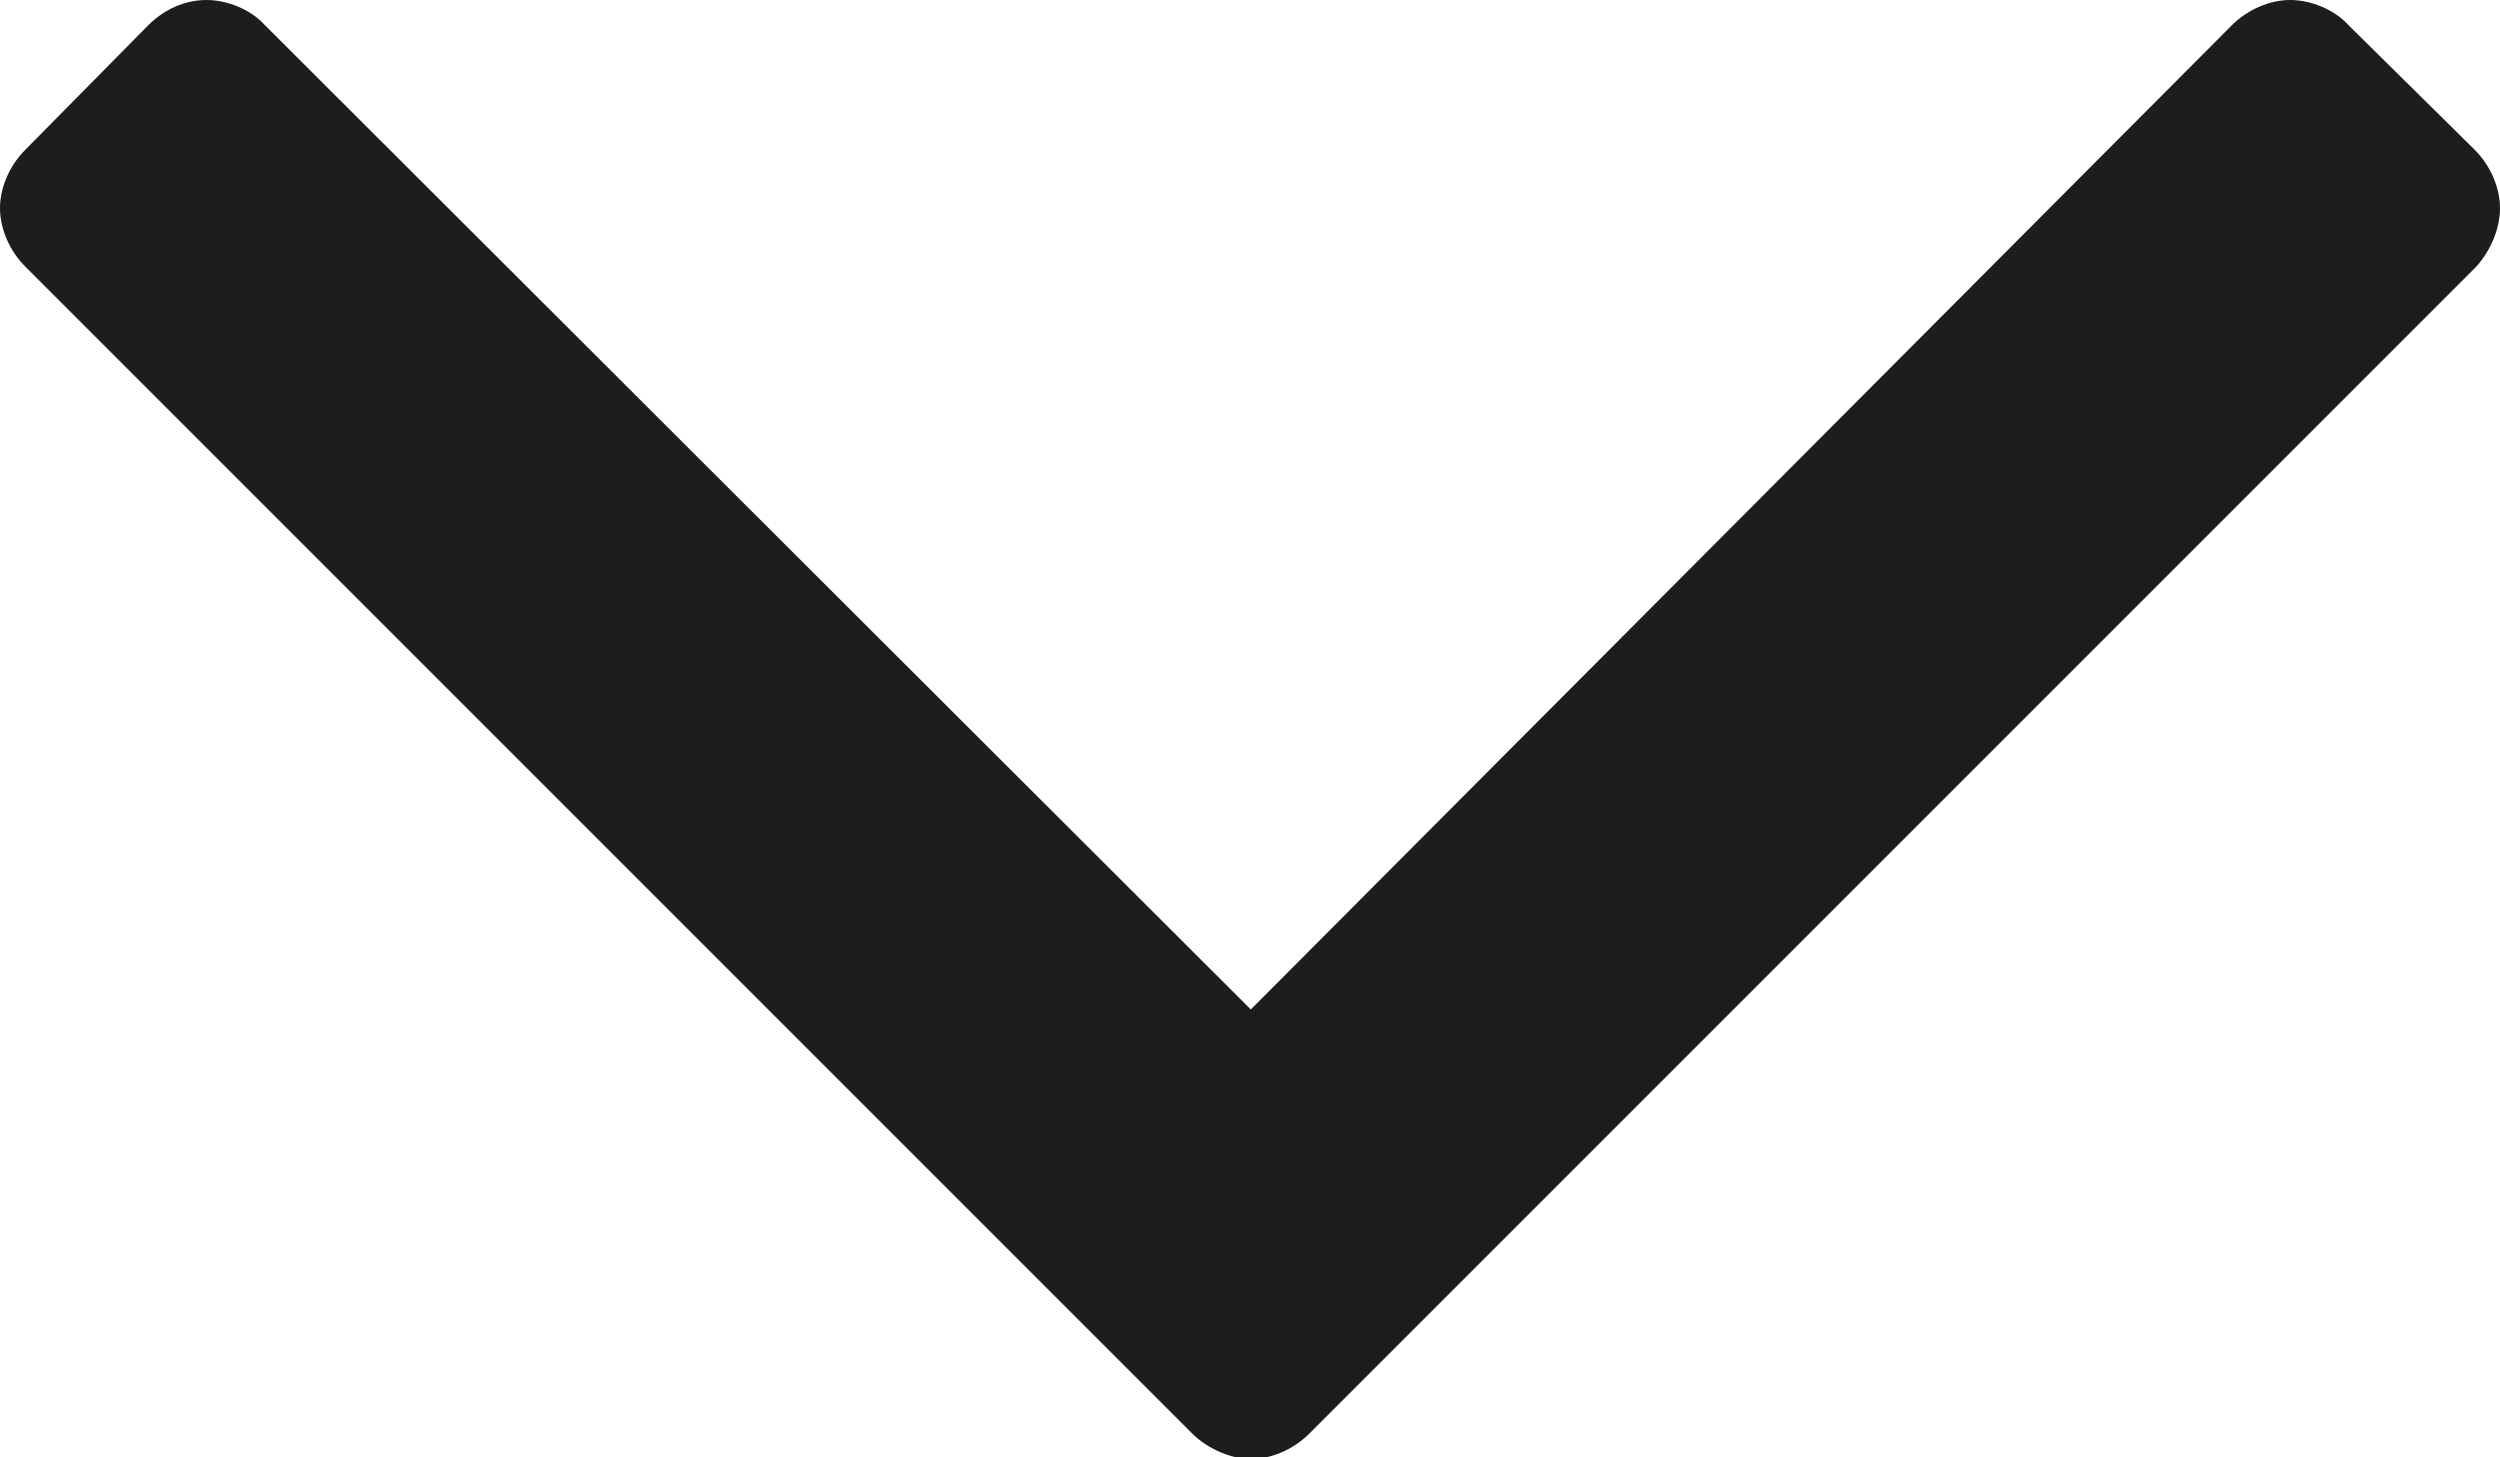 <?xml version="1.0" encoding="utf-8"?>
<!-- Generator: Adobe Illustrator 19.0.1, SVG Export Plug-In . SVG Version: 6.00 Build 0)  -->
<svg version="1.1" id="Laag_1" xmlns="http://www.w3.org/2000/svg" xmlns:xlink="http://www.w3.org/1999/xlink" x="0px" y="0px"
	 width="158.5px" height="92.4px" viewBox="0 0 158.5 92.4" style="enable-background:new 0 0 158.5 92.4;" xml:space="preserve">
<style type="text/css">
	.st0{fill:#1D1D1B;}
</style>
<path class="st0" d="M158.5,13.2c0-1.3-0.6-2.7-1.6-3.7l-8-7.9c-0.9-1-2.4-1.6-3.7-1.6c-1.3,0-2.7,0.6-3.7,1.6L79.3,64L16.8,1.6
	c-0.9-1-2.4-1.6-3.7-1.6c-1.4,0-2.7,0.6-3.7,1.6L1.6,9.5C0.6,10.5,0,11.9,0,13.2c0,1.3,0.6,2.7,1.6,3.7l74,74
	c0.9,0.9,2.4,1.6,3.7,1.6c1.3,0,2.7-0.6,3.7-1.6l74-74C157.9,15.9,158.5,14.5,158.5,13.2"/>
</svg>
